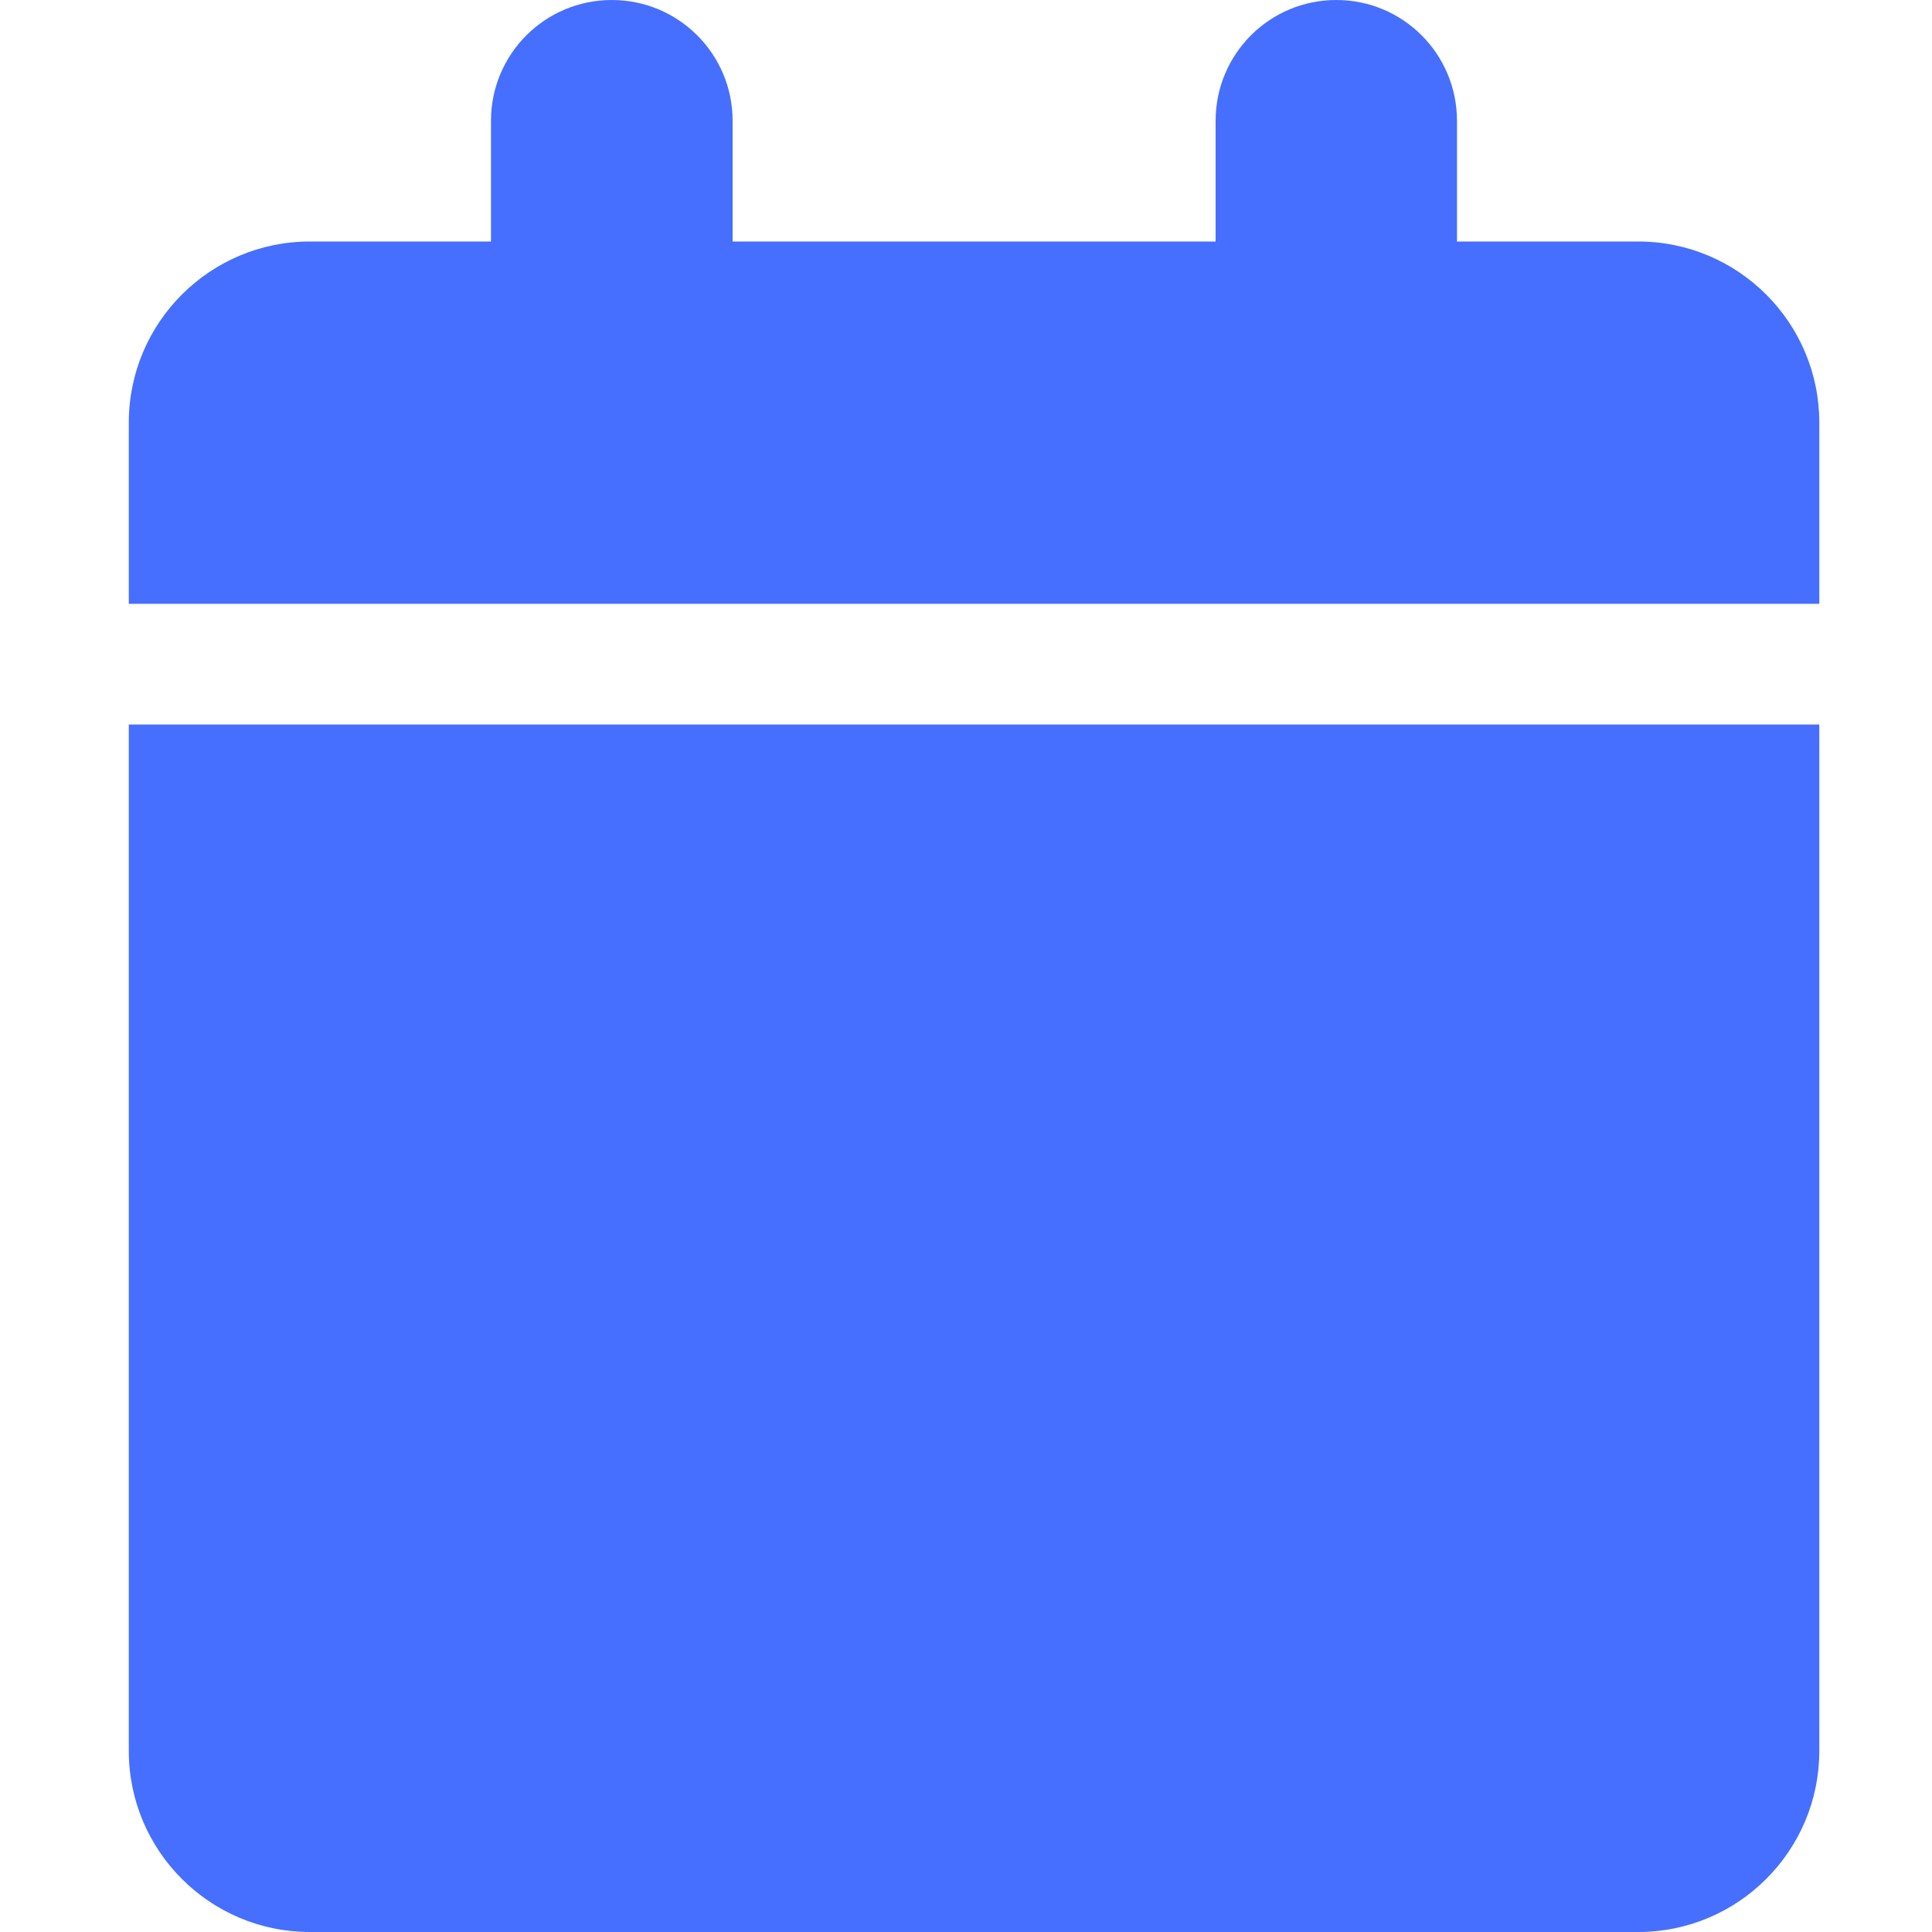 <svg width="15" height="15" viewBox="0 0 15 15" fill="none" xmlns="http://www.w3.org/2000/svg">
<g clip-path="url(#clip0_1045_17770)">
<path d="M3.812 0.938C3.812 0.42 4.231 0 4.75 0C5.269 0 5.688 0.42 5.688 0.938V1.875H9.438V0.938C9.438 0.42 9.856 0 10.375 0C10.894 0 11.312 0.42 11.312 0.938V1.875H12.719C13.495 1.875 14.125 2.505 14.125 3.281V4.688H1V3.281C1 2.505 1.63 1.875 2.406 1.875H3.812V0.938ZM14.125 13.594C14.125 14.37 13.495 15 12.719 15H2.406C1.63 15 1 14.37 1 13.594V5.625H14.125V13.594Z" fill="#466FFF"/>
</g>
<defs>
<clipPath id="clip0_1045_17770">
<rect width="13.125" height="15" fill="white" transform="translate(1)"/>
</clipPath>
</defs>
</svg>
